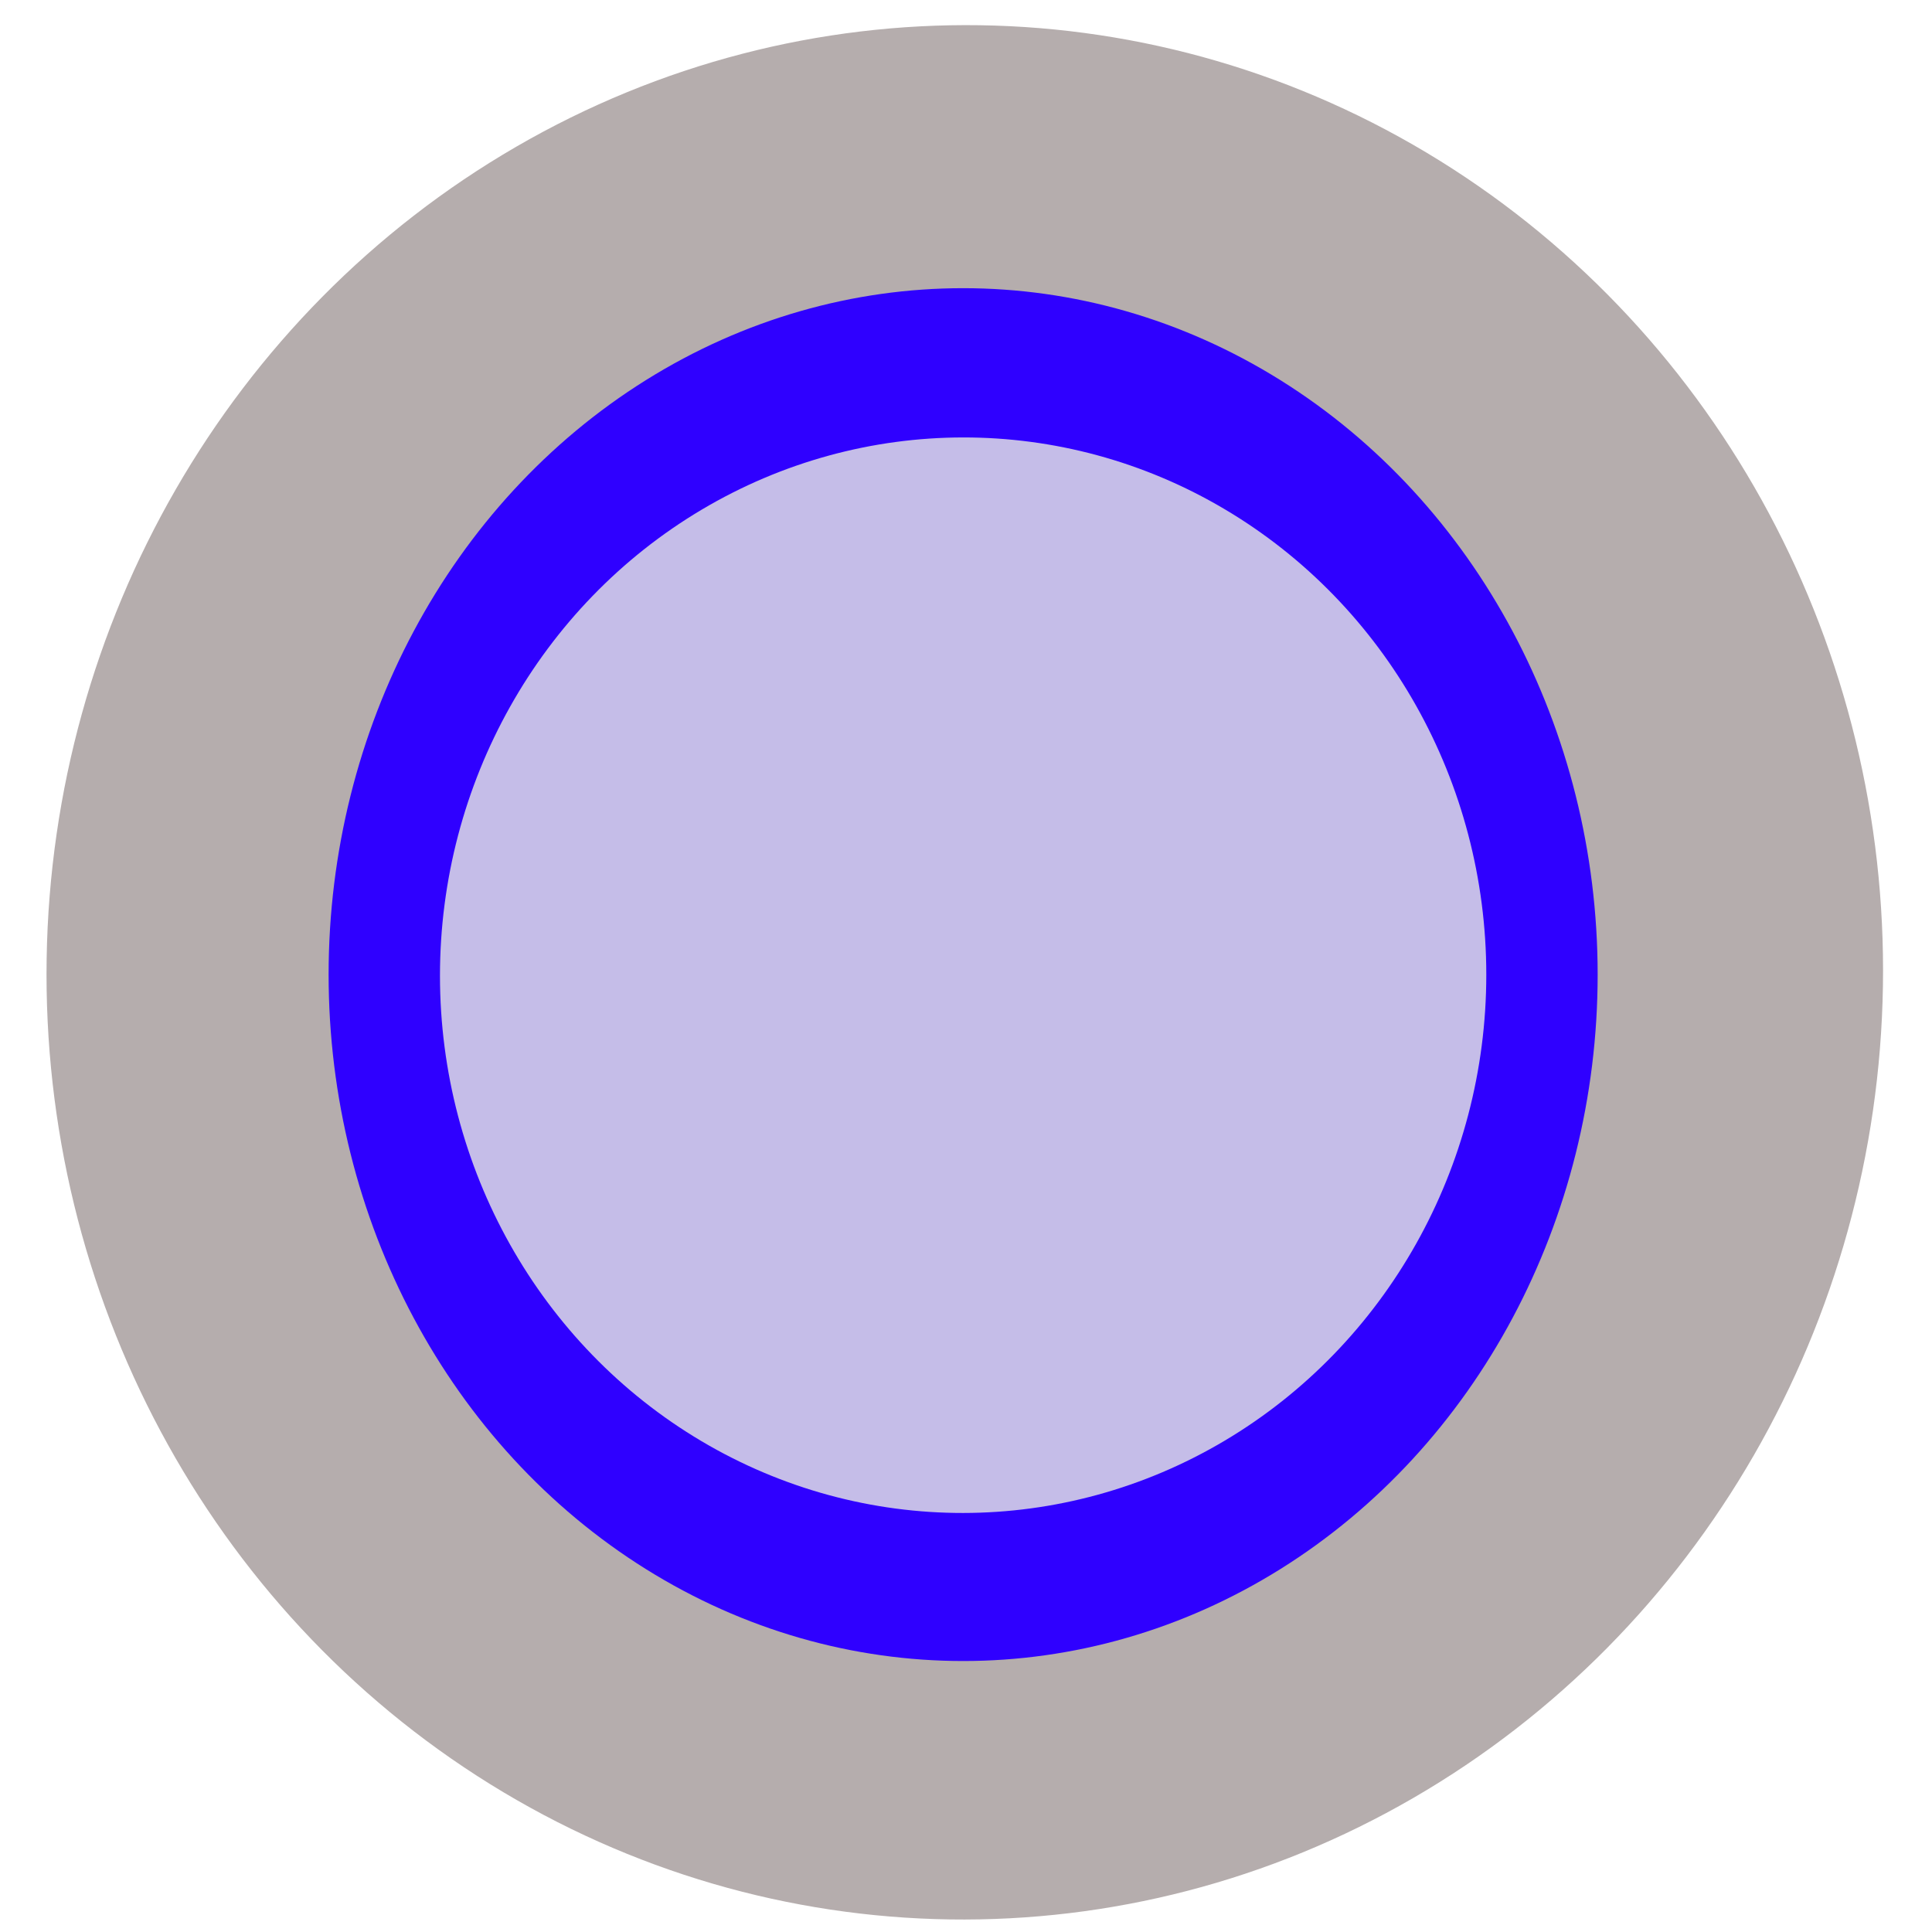 <?xml version="1.0" encoding="UTF-8" standalone="no"?>
<svg
   xmlns:dc="http://purl.org/dc/elements/1.1/"
   xmlns:cc="http://creativecommons.org/ns#"
   xmlns:rdf="http://www.w3.org/1999/02/22-rdf-syntax-ns#"
   xmlns:svg="http://www.w3.org/2000/svg"
   xmlns="http://www.w3.org/2000/svg"
   xmlns:sodipodi="http://sodipodi.sourceforge.net/DTD/sodipodi-0.dtd"
   xmlns:inkscape="http://www.inkscape.org/namespaces/inkscape"
   width="28"
   height="28"
   viewBox="0 0 7.408 7.408"
   version="1.1"
   id="svg11543"
   sodipodi:docname="cba_arcade_blue.svg"
   inkscape:version="1.0beta1 (76ce730, 2019-10-19)">
  <defs
     id="defs11537">
    <marker
       inkscape:isstock="true"
       style="overflow:visible"
       id="Arrow1Lstart"
       refX="0.0"
       refY="0.0"
       orient="auto"
       inkscape:stockid="Arrow1Lstart">
      <path
         transform="scale(0.8) translate(12.5,0)"
         style="fill-rule:evenodd;stroke:#c5c5c5;stroke-width:1pt;stroke-opacity:1;fill:#d3d2d2;fill-opacity:1"
         d="M 0.0,0.0 L 5.0,-5.0 L -12.5,0.0 L 5.0,5.0 L 0.0,0.0 z "
         id="path1578" />
    </marker>
    <marker
       inkscape:isstock="true"
       style="overflow:visible;"
       id="Arrow2Lend"
       refX="0.0"
       refY="0.0"
       orient="auto"
       inkscape:stockid="Arrow2Lend">
      <path
         transform="scale(1.1) rotate(180) translate(1,0)"
         d="M 8.719,4.034 L -2.207,0.016 L 8.719,-4.002 C 6.973,-1.63 6.983,1.616 8.719,4.034 z "
         style="fill-rule:evenodd;stroke-width:0.625;stroke-linejoin:round;stroke:#c5c5c5;stroke-opacity:1;fill:#d3d2d2;fill-opacity:1"
         id="path1599" />
    </marker>
  </defs>
  <sodipodi:namedview
     inkscape:snap-others="true"
     inkscape:object-nodes="false"
     inkscape:snap-global="true"
     id="base"
     pagecolor="#ffffff"
     bordercolor="#666666"
     borderopacity="1.0"
     inkscape:pageopacity="0.0"
     inkscape:pageshadow="2"
     inkscape:zoom="38.255804"
     inkscape:cx="14.041664"
     inkscape:cy="14.125033"
     inkscape:document-units="mm"
     inkscape:current-layer="svg11543"
     showgrid="false"
     fit-margin-top="0"
     fit-margin-left="0"
     fit-margin-right="0"
     fit-margin-bottom="0"
     inkscape:window-width="1810"
     inkscape:window-height="1258"
     inkscape:window-x="0"
     inkscape:window-y="23"
     inkscape:window-maximized="0"
     units="px"
     inkscape:document-rotation="0" />
  <g
     sodipodi:insensitive="true"
     style="display:inline;opacity:1;mix-blend-mode:normal"
     inkscape:label="chrome base"
     inkscape:groupmode="layer"
     id="layer1"
     transform="translate(-33.337,-58.195)">
    <ellipse
       ry="2.954"
       rx="2.843"
       cy="61.353"
       cx="38.018"
       style="fill:#d3d2d2;fill-opacity:1;stroke:#b5adad;stroke-width:1.355;stroke-linecap:round;stroke-linejoin:bevel;stroke-miterlimit:0;stroke-dasharray:none;stroke-dashoffset:0;stroke-opacity:1;paint-order:stroke fill markers"
       id="path862"
       transform="matrix(1,0.015,-0.016,1,0,0)" />
  </g>
  <g
     sodipodi:insensitive="true"
     style="display:inline"
     inkscape:groupmode="layer"
     id="layer2"
     inkscape:label="light color">
    <ellipse
       ry="2.632"
       rx="2.433"
       cy="3.737"
       cx="3.693"
       style="fill:#2f00ff;fill-opacity:1;stroke:none;stroke-width:0;stroke-linecap:round;stroke-linejoin:round;stroke-miterlimit:0;stroke-dasharray:none;stroke-dashoffset:0;stroke-opacity:1;paint-order:fill markers stroke"
       id="path873" />
  </g>
  <g
     sodipodi:insensitive="true"
     style="display:inline"
     inkscape:groupmode="layer"
     id="layer3"
     inkscape:label="inside button">
    <ellipse
       ry="2.062"
       rx="2.006"
       cy="3.743"
       cx="3.693"
       transform="matrix(1,-0.001,0,1,0,0)"
       style="opacity:0.891;isolation:auto;mix-blend-mode:normal;fill:#e4e4e4;fill-opacity:0.931;stroke:#e4e4e4;stroke-width:0;stroke-linejoin:bevel;stroke-miterlimit:0;stroke-dasharray:none;stroke-dashoffset:0;stroke-opacity:1;paint-order:stroke markers fill"
       id="path876" />
  </g>
</svg>
